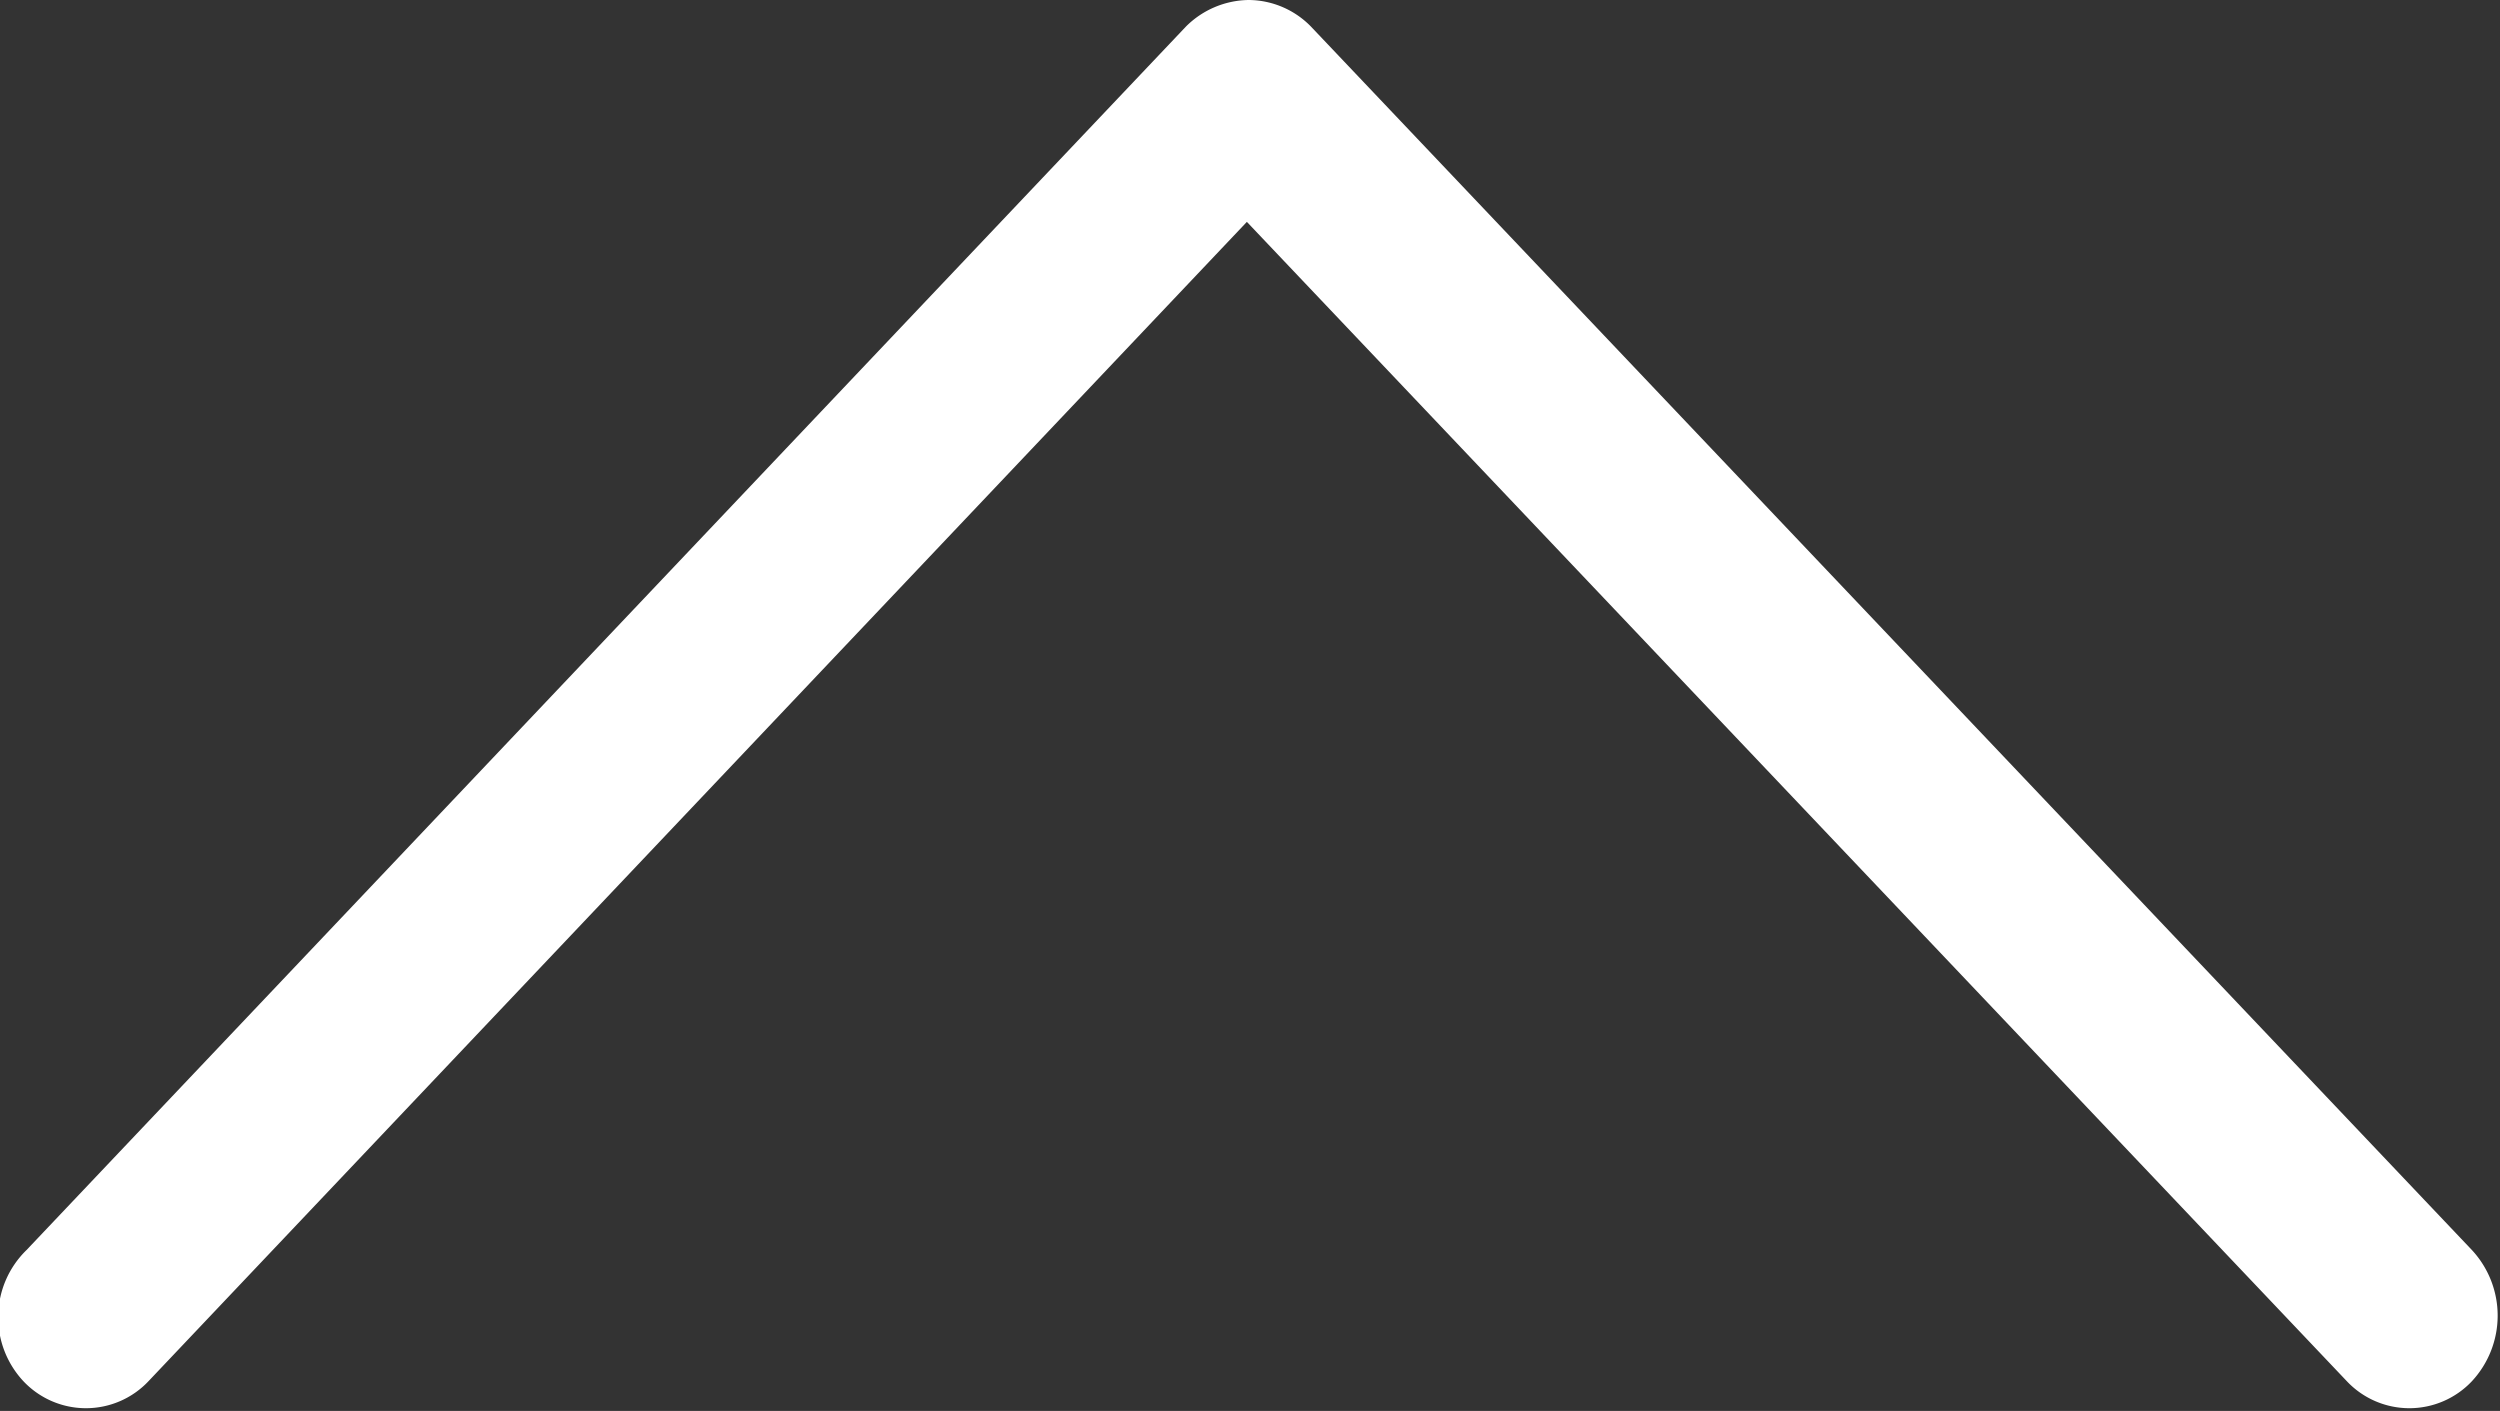 <svg xmlns="http://www.w3.org/2000/svg" width="16" height="9.03" viewBox="0 0 16 9.03">
  <rect x="0" y="0" width="16" height="9.03" fill="#333333" stroke="none"/>
<defs>
    <style>
      .cls-1 {
        fill: #fff;
        fill-rule: evenodd;
      }
    </style>
  </defs>
  <path id="Arrow" class="cls-1" d="M1479.18,5249.84a0.55,0.55,0,0,0,.8,0l7.03-7.42,7.04,7.42a0.55,0.55,0,0,0,.8,0,0.617,0.617,0,0,0,0-.84l-7.43-7.83a0.561,0.561,0,0,0-.4-0.17,0.578,0.578,0,0,0-.4.17l-7.42,7.83A0.6,0.6,0,0,0,1479.18,5249.84Z" transform="translate(-1479.03 -5241)"/>
</svg>
